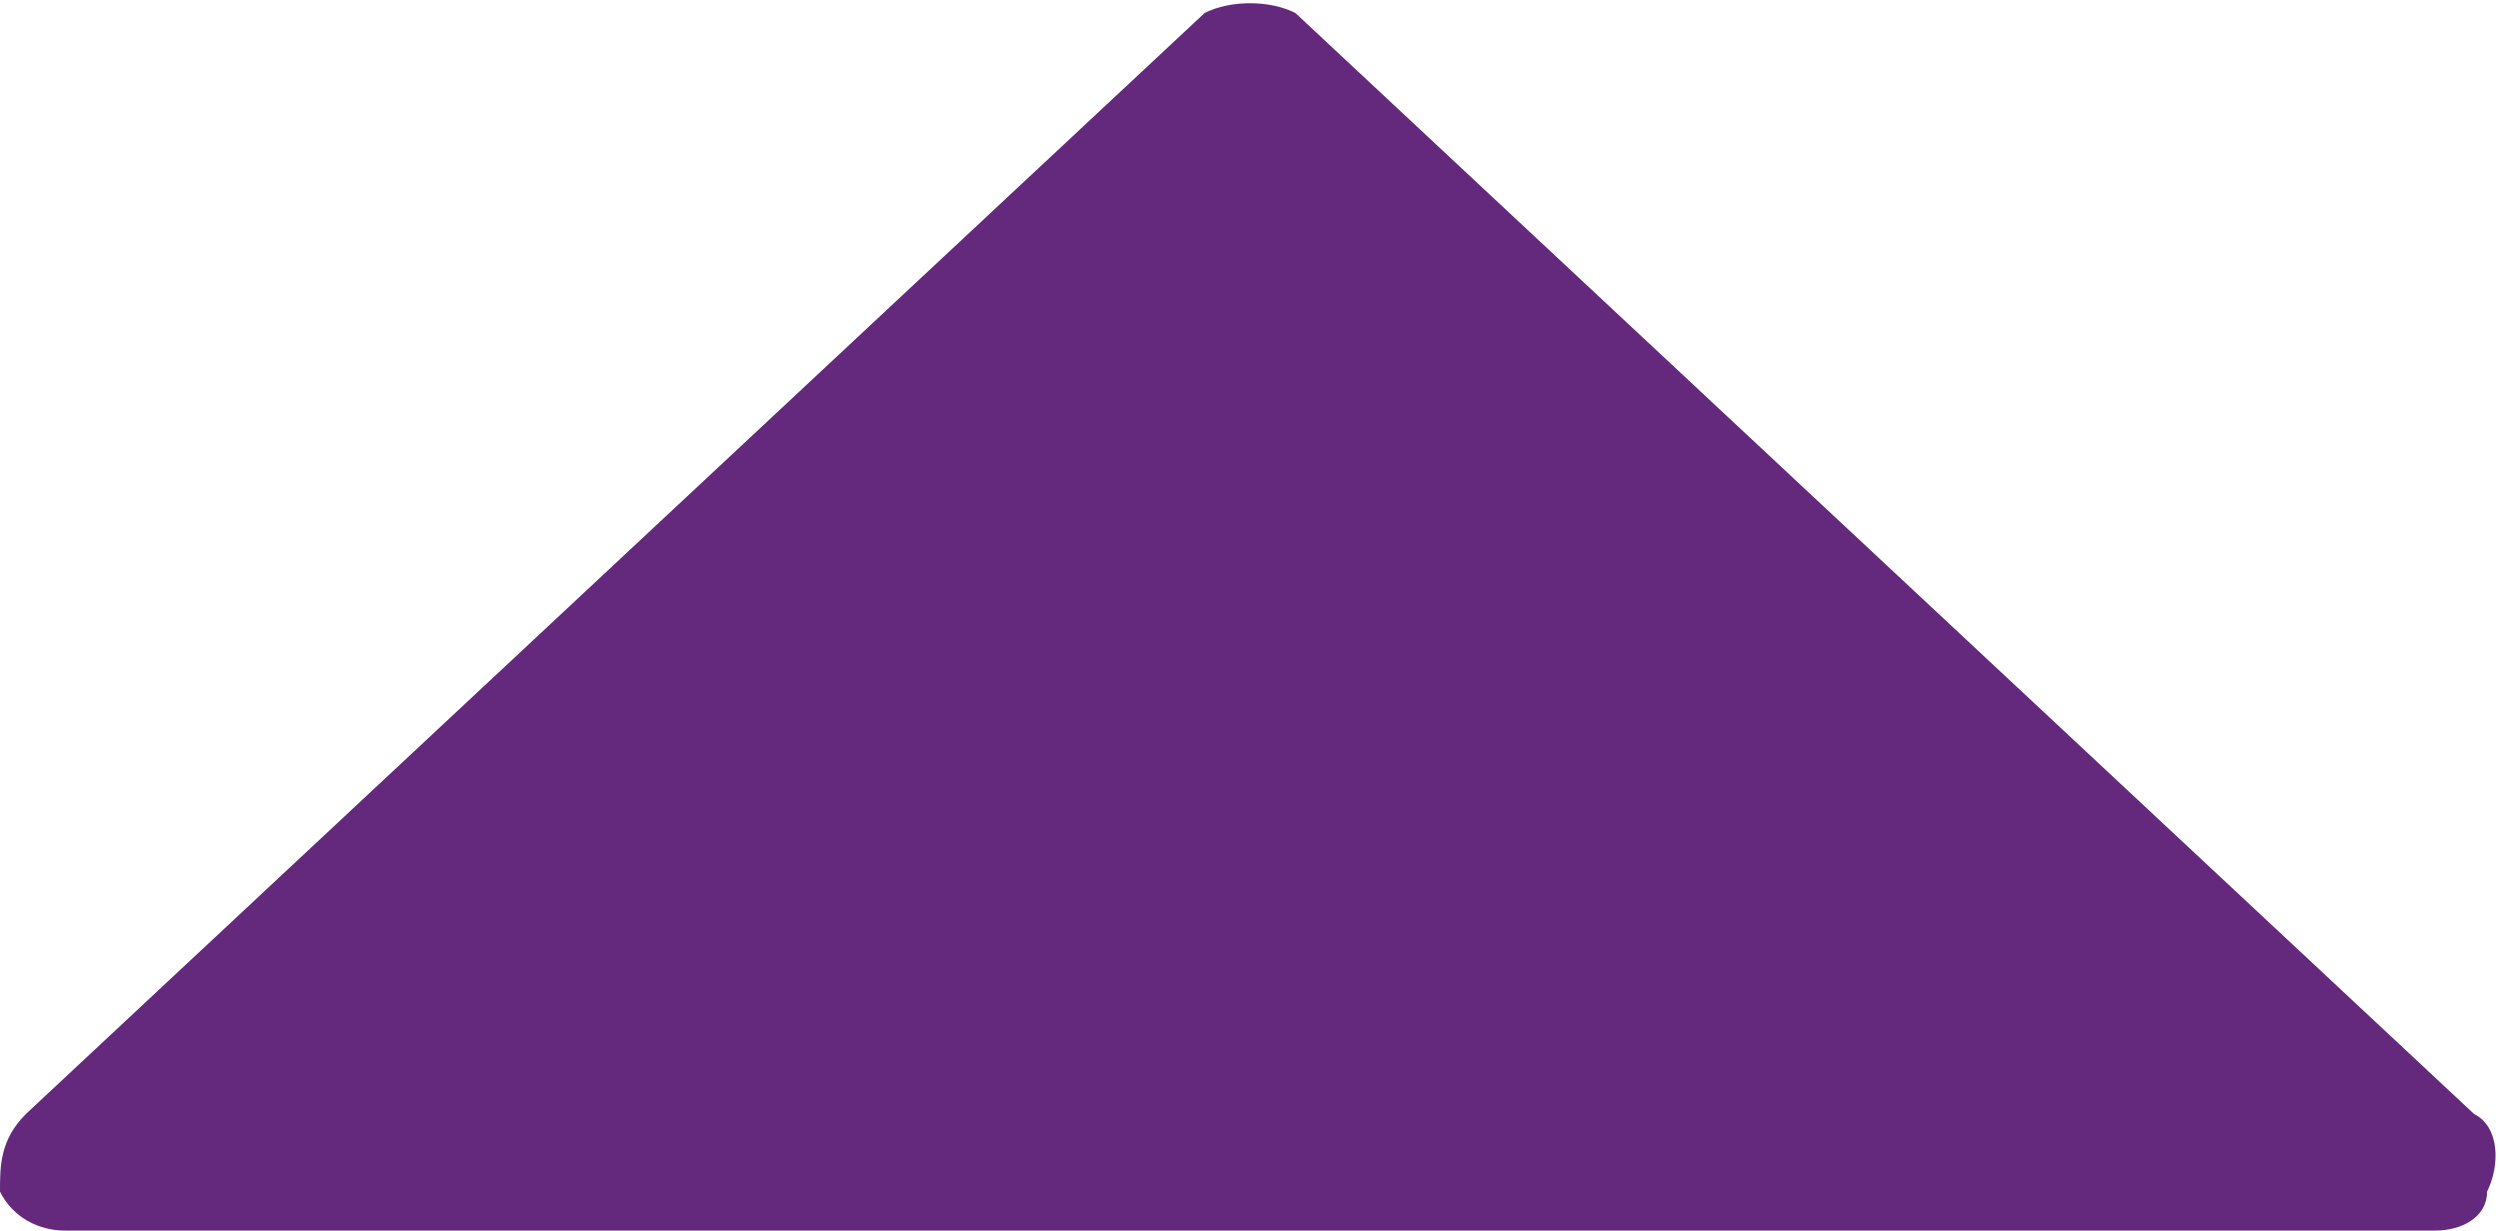 <?xml version="1.0" encoding="utf-8"?>
<!-- Generator: Adobe Illustrator 21.0.0, SVG Export Plug-In . SVG Version: 6.00 Build 0)  -->
<svg version="1.1" id="Layer_1" xmlns="http://www.w3.org/2000/svg" xmlns:xlink="http://www.w3.org/1999/xlink" x="0px" y="0px"
	 viewBox="0 0 19.3 9.5" style="enable-background:new 0 0 19.3 9.5;" xml:space="preserve">
<style type="text/css">
	.st0{fill:#64297D;}
</style>
<path class="st0" d="M18.8,9.5H0.5C0.3,9.5,0.1,9.4,0,9.2C0,9,0,8.8,0.2,8.6l9.1-8.5C9.5,0,9.8,0,10,0.1l9.1,8.5
	c0.2,0.1,0.2,0.4,0.1,0.6C19.2,9.4,19,9.5,18.8,9.5z"/>
</svg>

